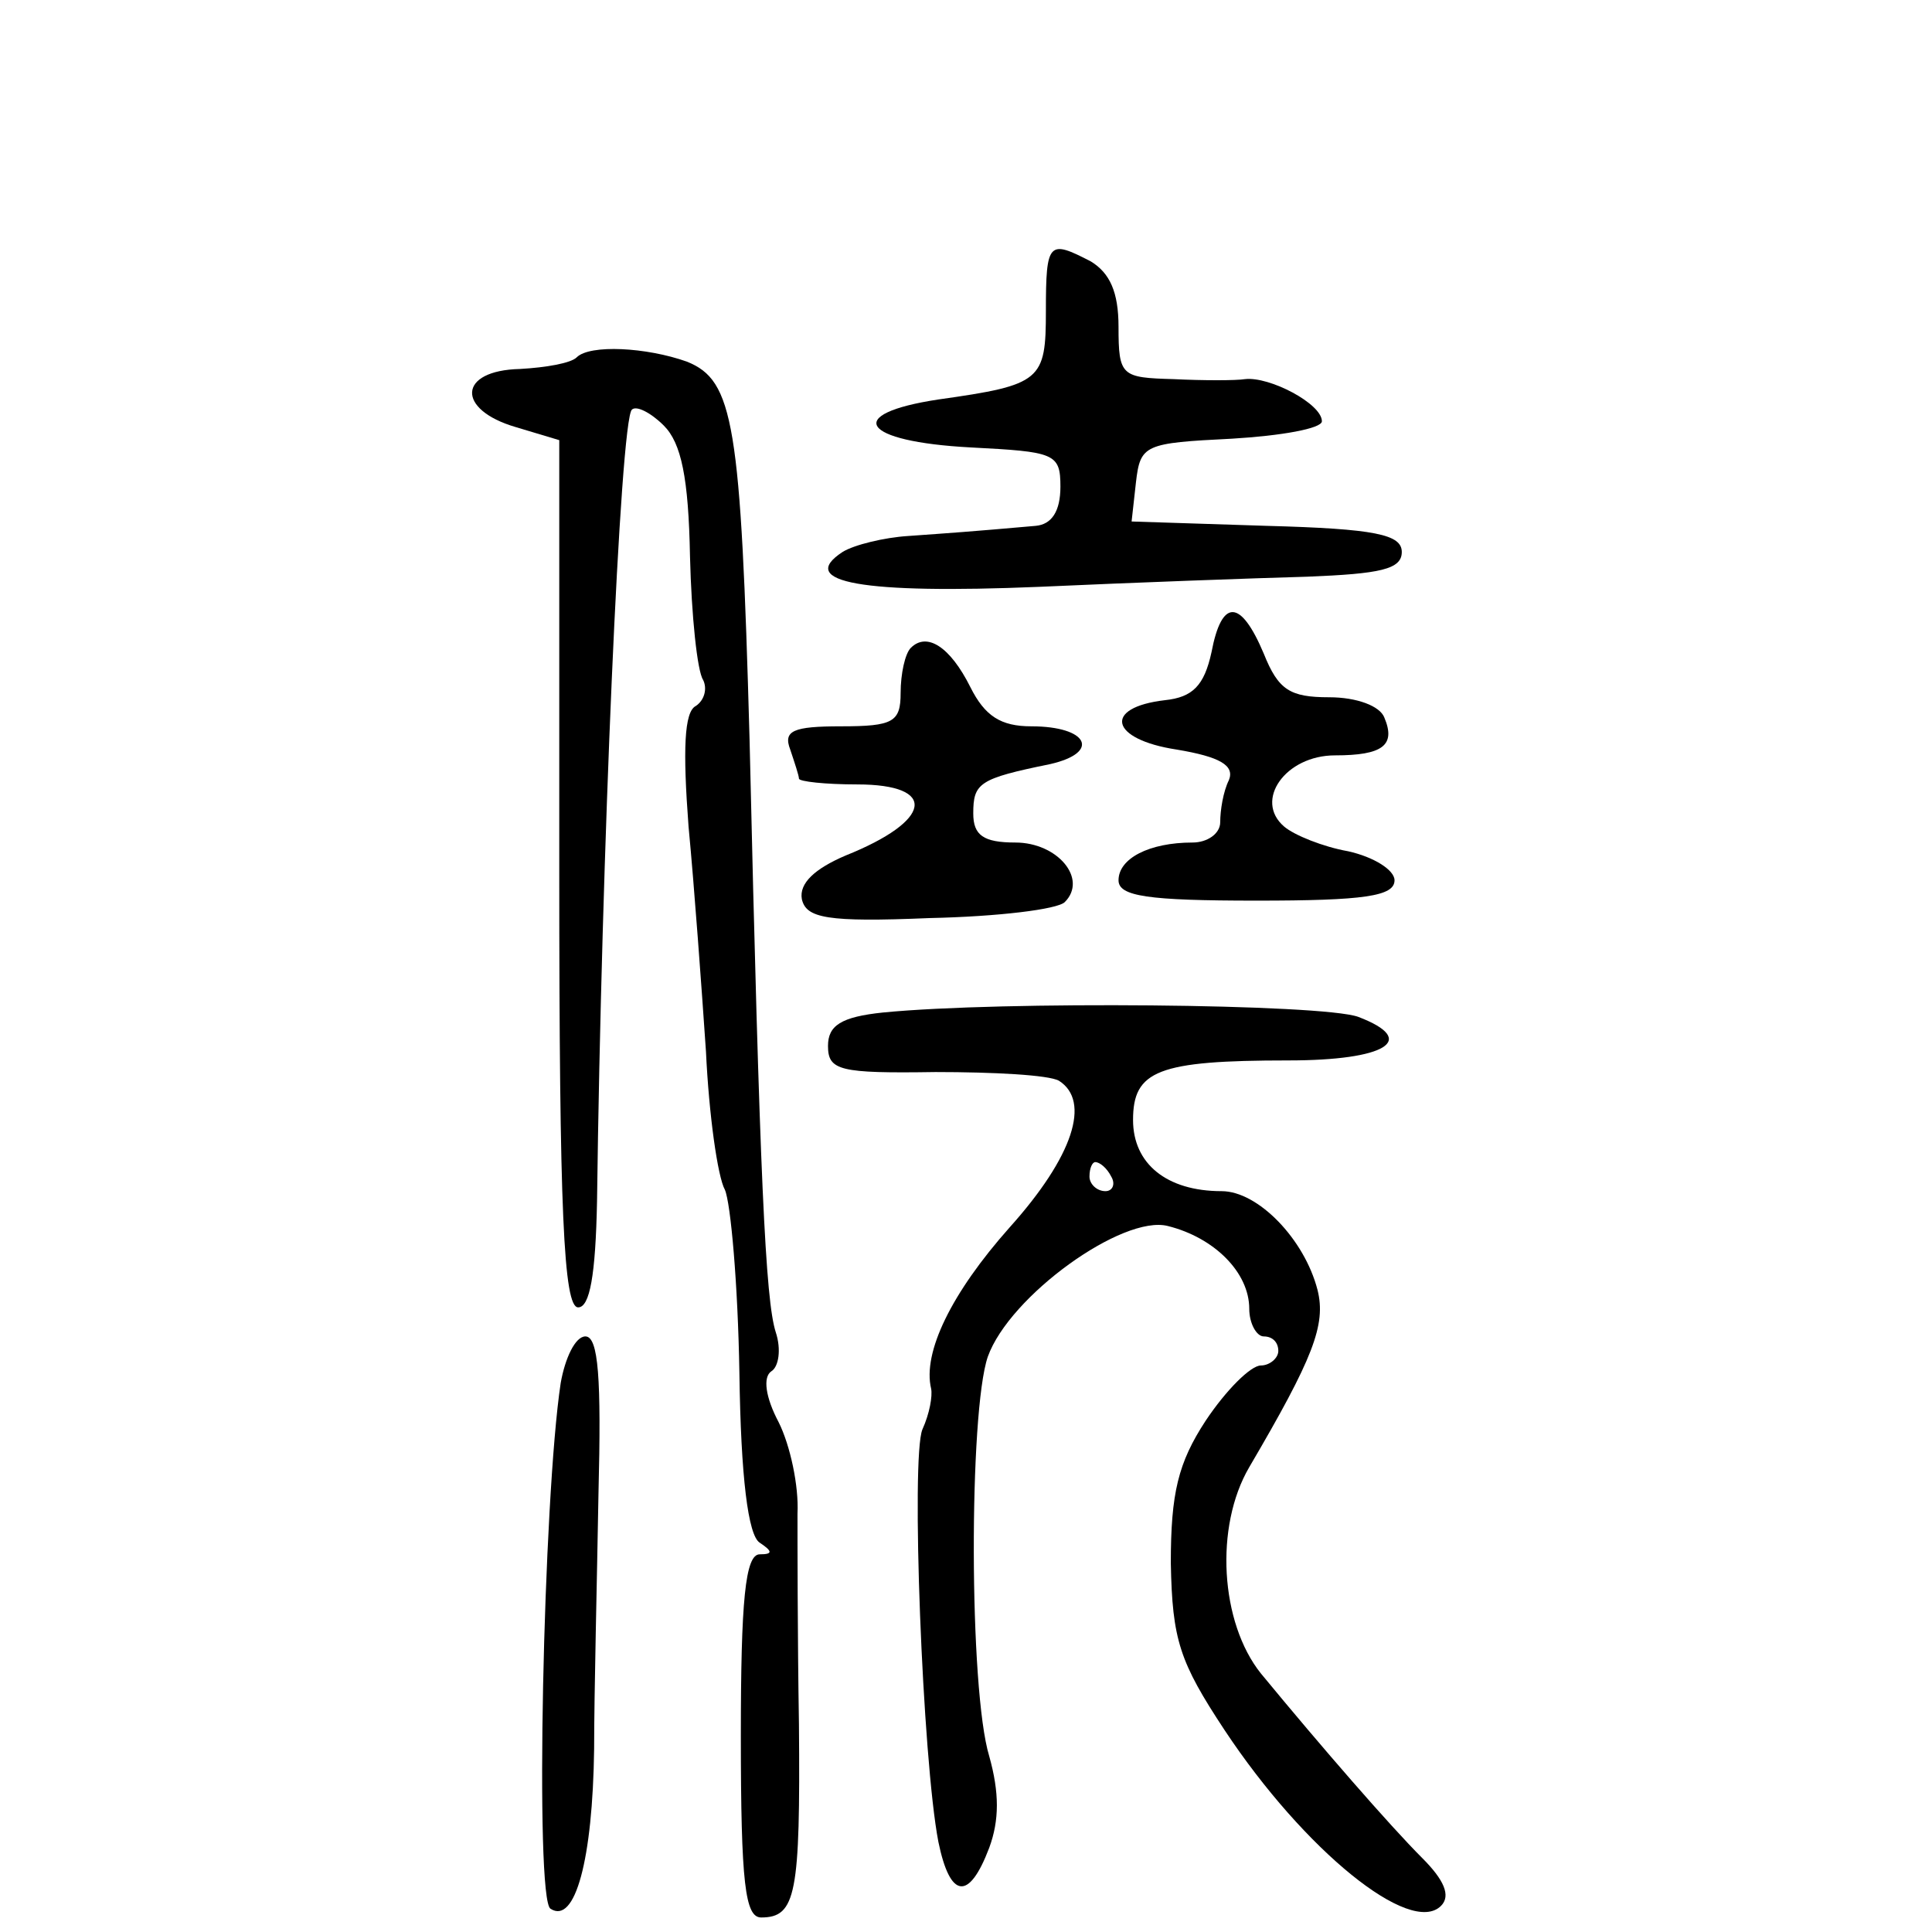 <?xml version="1.0" standalone="no"?>
<!DOCTYPE svg PUBLIC "-//W3C//DTD SVG 20010904//EN"
 "http://www.w3.org/TR/2001/REC-SVG-20010904/DTD/svg10.dtd">
<svg version="1.0" xmlns="http://www.w3.org/2000/svg"
 width="133pt" height="133pt" viewBox="0 0 133 133"
 preserveAspectRatio="xMidYMid meet">
<g transform="translate(0,133) scale(0.1,-0.1)"
fill="#000000" stroke="none">
<path d="M720 1116 c0 -48 -3 -51 -74 -61 -66 -10 -53 -29 22 -33 58 -3 62 -4
62 -27 0 -17 -6 -26 -17 -27 -45 -4 -60 -5 -88 -7 -16 -1 -37 -6 -45 -11 -32
-21 14 -29 135 -24 66 3 149 6 185 7 50 2 65 5 65 17 0 12 -18 16 -93 18 l-93
3 3 27 c3 26 6 27 66 30 34 2 62 7 62 12 0 12 -36 31 -53 29 -6 -1 -29 -1 -49
0 -36 1 -38 2 -38 36 0 24 -6 37 -19 45 -29 15 -31 14 -31 -34z"/>
<path d="M397 1084 c-4 -4 -21 -7 -39 -8 -43 -1 -44 -28 -3 -40 l30 -9 0 -298
c0 -233 3 -299 13 -299 8 0 12 22 13 73 3 237 16 538 24 545 3 3 13 -2 22 -11
12 -12 17 -36 18 -90 1 -41 5 -79 9 -85 3 -6 1 -14 -5 -18 -8 -4 -9 -30 -5
-83 4 -42 9 -111 12 -155 2 -43 8 -86 13 -95 4 -9 9 -65 10 -126 1 -72 6 -112
14 -117 9 -6 9 -8 0 -8 -10 0 -13 -32 -13 -125 0 -102 3 -125 14 -125 24 0 27
16 26 133 -1 61 -1 127 -1 145 1 19 -5 47 -13 63 -9 17 -11 31 -5 35 5 3 7 15
3 27 -7 22 -11 105 -18 408 -6 218 -11 247 -43 260 -28 10 -67 12 -76 3z"/>
<path d="M834 881 c-5 -23 -13 -31 -32 -33 -43 -5 -38 -27 8 -34 30 -5 40 -11
36 -21 -4 -8 -6 -21 -6 -29 0 -8 -9 -14 -19 -14 -30 0 -51 -11 -51 -26 0 -11
20 -14 95 -14 74 0 95 3 95 14 0 7 -14 16 -32 20 -17 3 -37 11 -44 17 -21 18
1 49 35 49 33 0 42 7 34 26 -3 8 -19 14 -38 14 -27 0 -35 5 -45 30 -16 38 -29
38 -36 1z"/>
<path d="M627 884 c-4 -4 -7 -18 -7 -31 0 -20 -5 -23 -41 -23 -33 0 -40 -3
-35 -16 3 -9 6 -18 6 -20 0 -2 18 -4 40 -4 56 0 52 -25 -8 -49 -21 -9 -32 -19
-30 -30 3 -13 17 -16 88 -13 47 1 88 6 93 11 16 16 -5 41 -34 41 -22 0 -29 5
-29 20 0 21 4 24 53 34 35 8 26 26 -13 26 -21 0 -32 7 -42 27 -14 28 -30 38
-41 27z"/>
<path d="M608 633 c-29 -3 -38 -9 -38 -23 0 -17 8 -19 74 -18 40 0 78 -2 85
-6 22 -14 10 -52 -34 -101 -40 -45 -60 -86 -54 -111 1 -5 -1 -17 -6 -28 -8
-19 0 -227 11 -284 8 -39 21 -41 35 -4 7 19 7 38 0 63 -14 46 -14 237 -1 275
15 42 93 98 124 90 32 -8 56 -32 56 -57 0 -10 5 -19 10 -19 6 0 10 -4 10 -10
0 -5 -6 -10 -12 -10 -7 0 -24 -17 -38 -38 -19 -29 -24 -50 -24 -98 1 -53 6
-68 37 -115 55 -83 128 -142 149 -121 7 7 2 18 -13 33 -22 22 -69 76 -111 127
-28 35 -32 101 -8 142 44 75 53 98 47 122 -9 35 -41 68 -66 68 -38 0 -61 19
-61 49 0 34 17 41 107 41 67 0 90 14 48 30 -25 9 -246 11 -327 3z m157 -113
c3 -5 1 -10 -4 -10 -6 0 -11 5 -11 10 0 6 2 10 4 10 3 0 8 -4 11 -10z"/>
<path d="M386 378 c-12 -79 -18 -356 -7 -362 17 -11 29 34 30 110 0 38 2 117
3 176 2 79 0 108 -9 108 -7 0 -14 -15 -17 -32z"/>
</g>
</svg>
